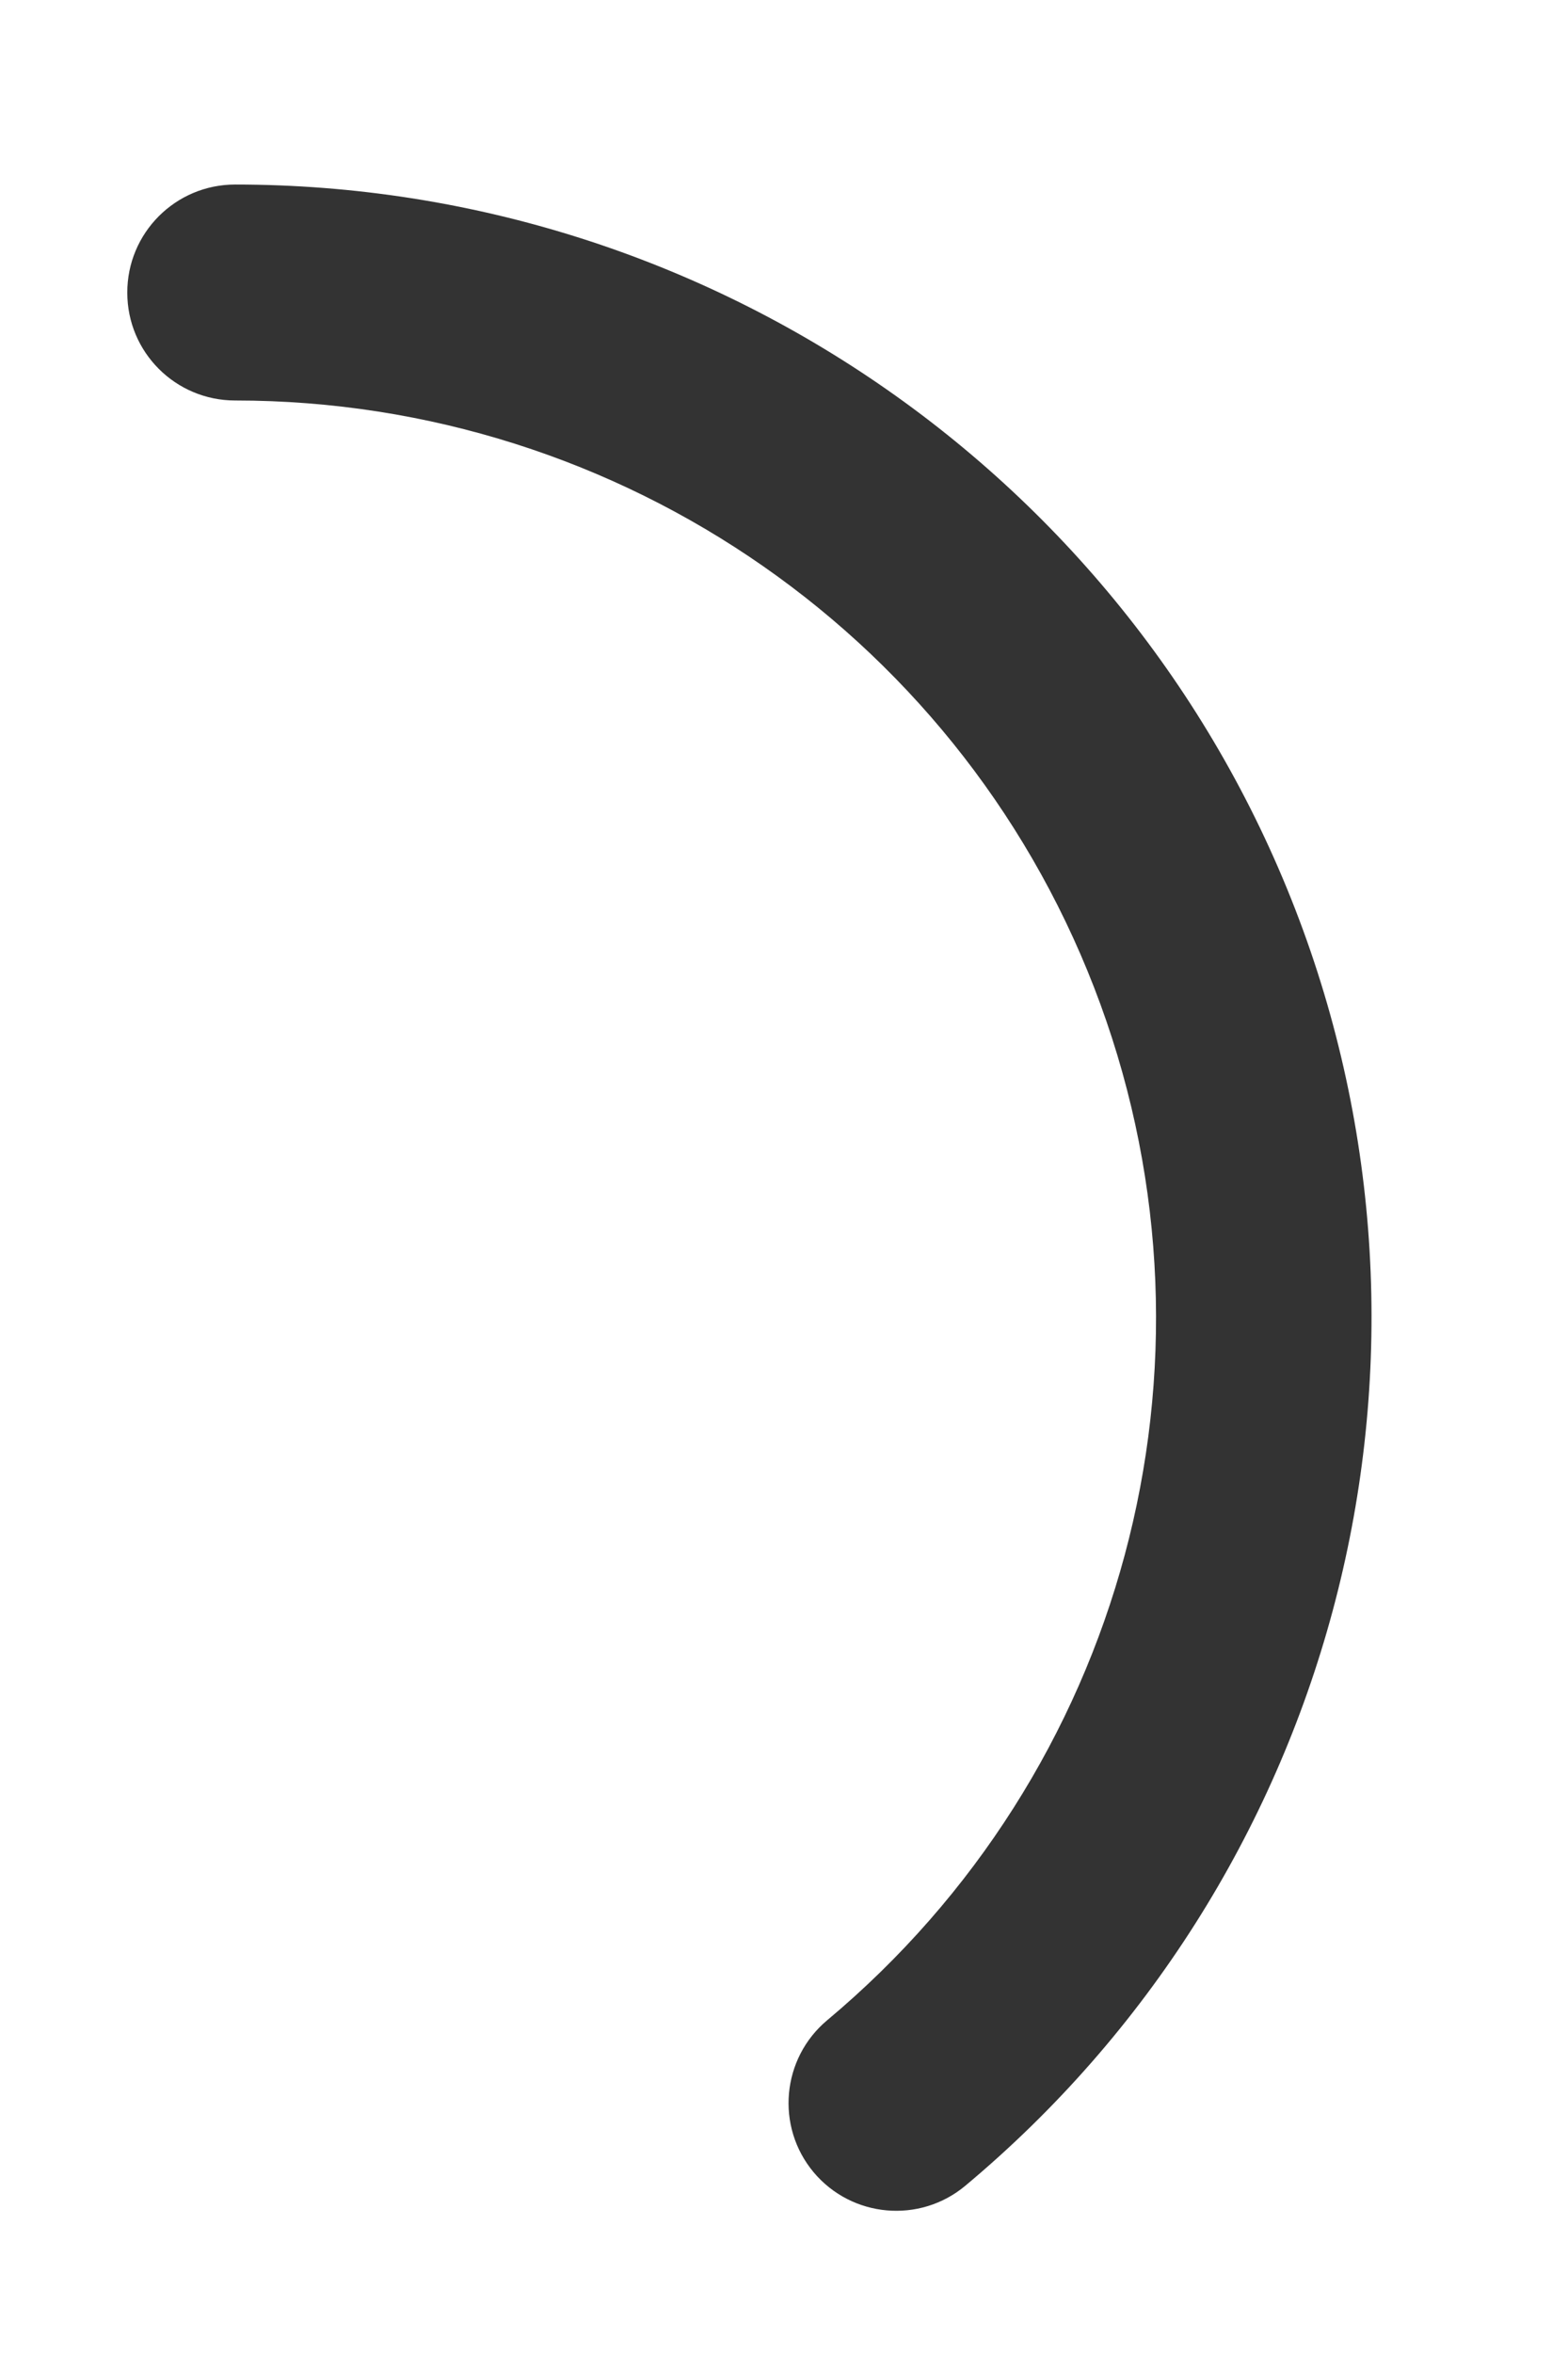<?xml version="1.0" encoding="UTF-8" standalone="no"?>
<!-- Created with Inkscape (http://www.inkscape.org/) -->

<svg
   width="40"
   height="60"
   viewBox="0 0 10.583 15.875"
   version="1.1"
   id="svg2569"
   sodipodi:docname="xpbar.svg"
   inkscape:version="1.2.2 (b0a8486541, 2022-12-01)"
   xmlns:inkscape="http://www.inkscape.org/namespaces/inkscape"
   xmlns:sodipodi="http://sodipodi.sourceforge.net/DTD/sodipodi-0.dtd"
   xmlns="http://www.w3.org/2000/svg"
   xmlns:svg="http://www.w3.org/2000/svg">
  <rect x="0" y="0" width="10.583" height="15.875" fill="#333333" stroke="none"/>
  <sodipodi:namedview
     id="namedview2571"
     pagecolor="#505050"
     bordercolor="#eeeeee"
     borderopacity="1"
     inkscape:showpageshadow="0"
     inkscape:pageopacity="0"
     inkscape:pagecheckerboard="0"
     inkscape:deskcolor="#d1d1d1"
     inkscape:document-units="px"
     showgrid="false"
     inkscape:zoom="10.007592"
     inkscape:cx="13.0401"
     inkscape:cy="30.277014"
     inkscape:window-width="1920"
     inkscape:window-height="1027"
     inkscape:window-x="0"
     inkscape:window-y="27"
     inkscape:window-maximized="1"
     inkscape:current-layer="layer1">
    <inkscape:grid
       type="xygrid"
       id="grid3533"
       spacingx="0.265"
       spacingy="0.265" />
  </sodipodi:namedview>
  <defs
     id="defs2566" />
  <g
     inkscape:label="Layer 1"
     inkscape:groupmode="layer"
     id="layer1">
    <path
       id="rect5094"
       style="fill:#ffffff;fill-opacity:1;stroke:none;stroke-width:1.587;stroke-linecap:round;stroke-linejoin:round;stroke-dashoffset:7.8"
       d="M -0.265 -0.265 L -0.265 16.14 L 10.848 16.14 L 10.848 -0.265 L -0.265 -0.265 z M 1.587 1.245 C 4.808 1.245 7.692 3.256 8.795 6.275 C 9.897 9.293 8.985 12.683 6.516 14.746 C 6.208 15.004 5.749 14.963 5.491 14.655 C 5.234 14.347 5.275 13.888 5.583 13.63 C 7.585 11.956 8.321 9.221 7.427 6.775 C 6.533 4.329 4.203 2.702 1.587 2.702 C 1.185 2.702 0.859 2.377 0.859 1.975 C 0.858 1.572 1.184 1.245 1.587 1.245 z " />
  </g>
</svg>
